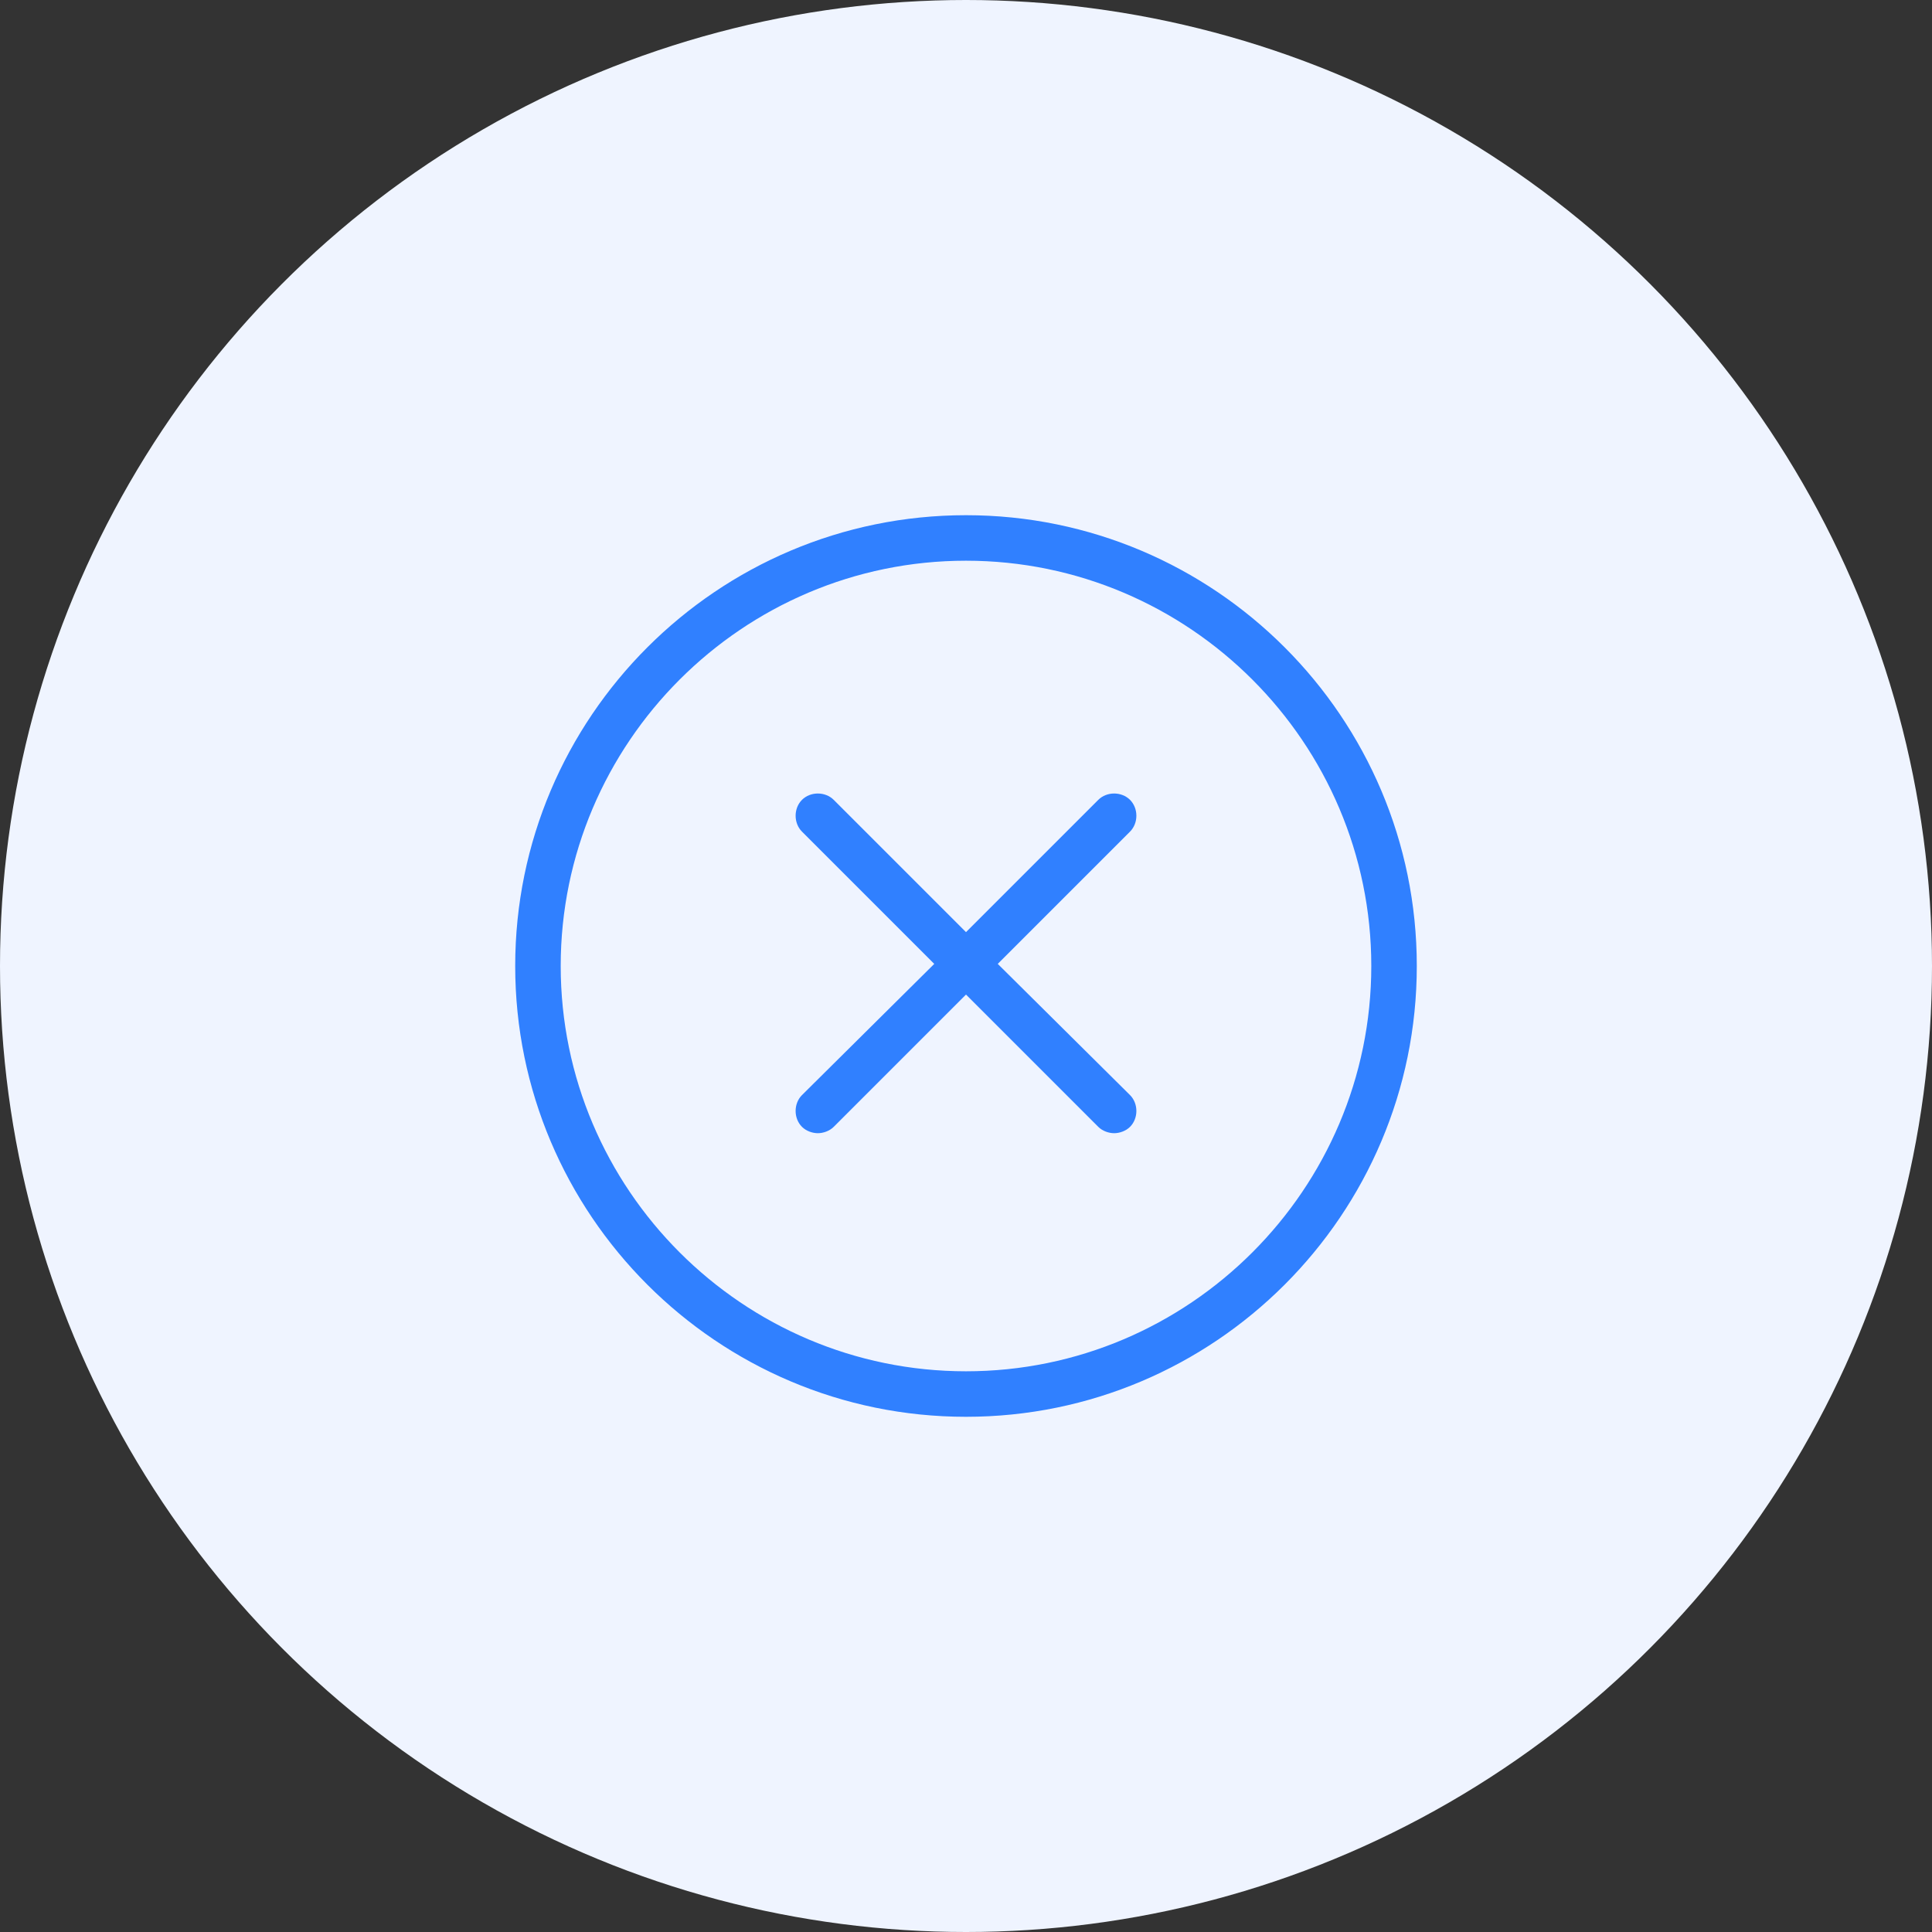 <svg width="150" height="150" viewBox="0 0 150 150" fill="none" xmlns="http://www.w3.org/2000/svg">
<rect x="0" y="0" width="150" height="150" fill="#333333" stroke="none"/>
<circle cx="75" cy="75" r="75" fill="#EFF4FF"/>
<path d="M75 40C55.693 40 40 55.693 40 75C40 94.308 55.693 110 75 110C94.308 110 110 94.308 110 75C110 55.693 94.308 40 75 40ZM75 106.467C57.664 106.467 43.533 92.336 43.533 75C43.533 57.664 57.664 43.533 75 43.533C92.336 43.533 106.467 57.664 106.467 75C106.467 92.336 92.336 106.467 75 106.467Z" fill="#0063FF" fill-opacity="0.8"/>
<path d="M77.465 74.836L87.735 64.566C88.392 63.908 88.392 62.758 87.735 62.101C87.077 61.444 85.927 61.444 85.27 62.101L75 72.371L64.73 62.101C64.073 61.444 62.922 61.444 62.265 62.101C61.608 62.758 61.608 63.908 62.265 64.566L72.535 74.836L62.265 85.023C61.608 85.681 61.608 86.831 62.265 87.488C62.594 87.817 63.087 87.981 63.498 87.981C63.908 87.981 64.401 87.817 64.73 87.488L75 77.218L85.27 87.488C85.599 87.817 86.091 87.981 86.502 87.981C86.913 87.981 87.406 87.817 87.735 87.488C88.392 86.831 88.392 85.681 87.735 85.023L77.465 74.836Z" fill="#0063FF" fill-opacity="0.8"/>
</svg>
